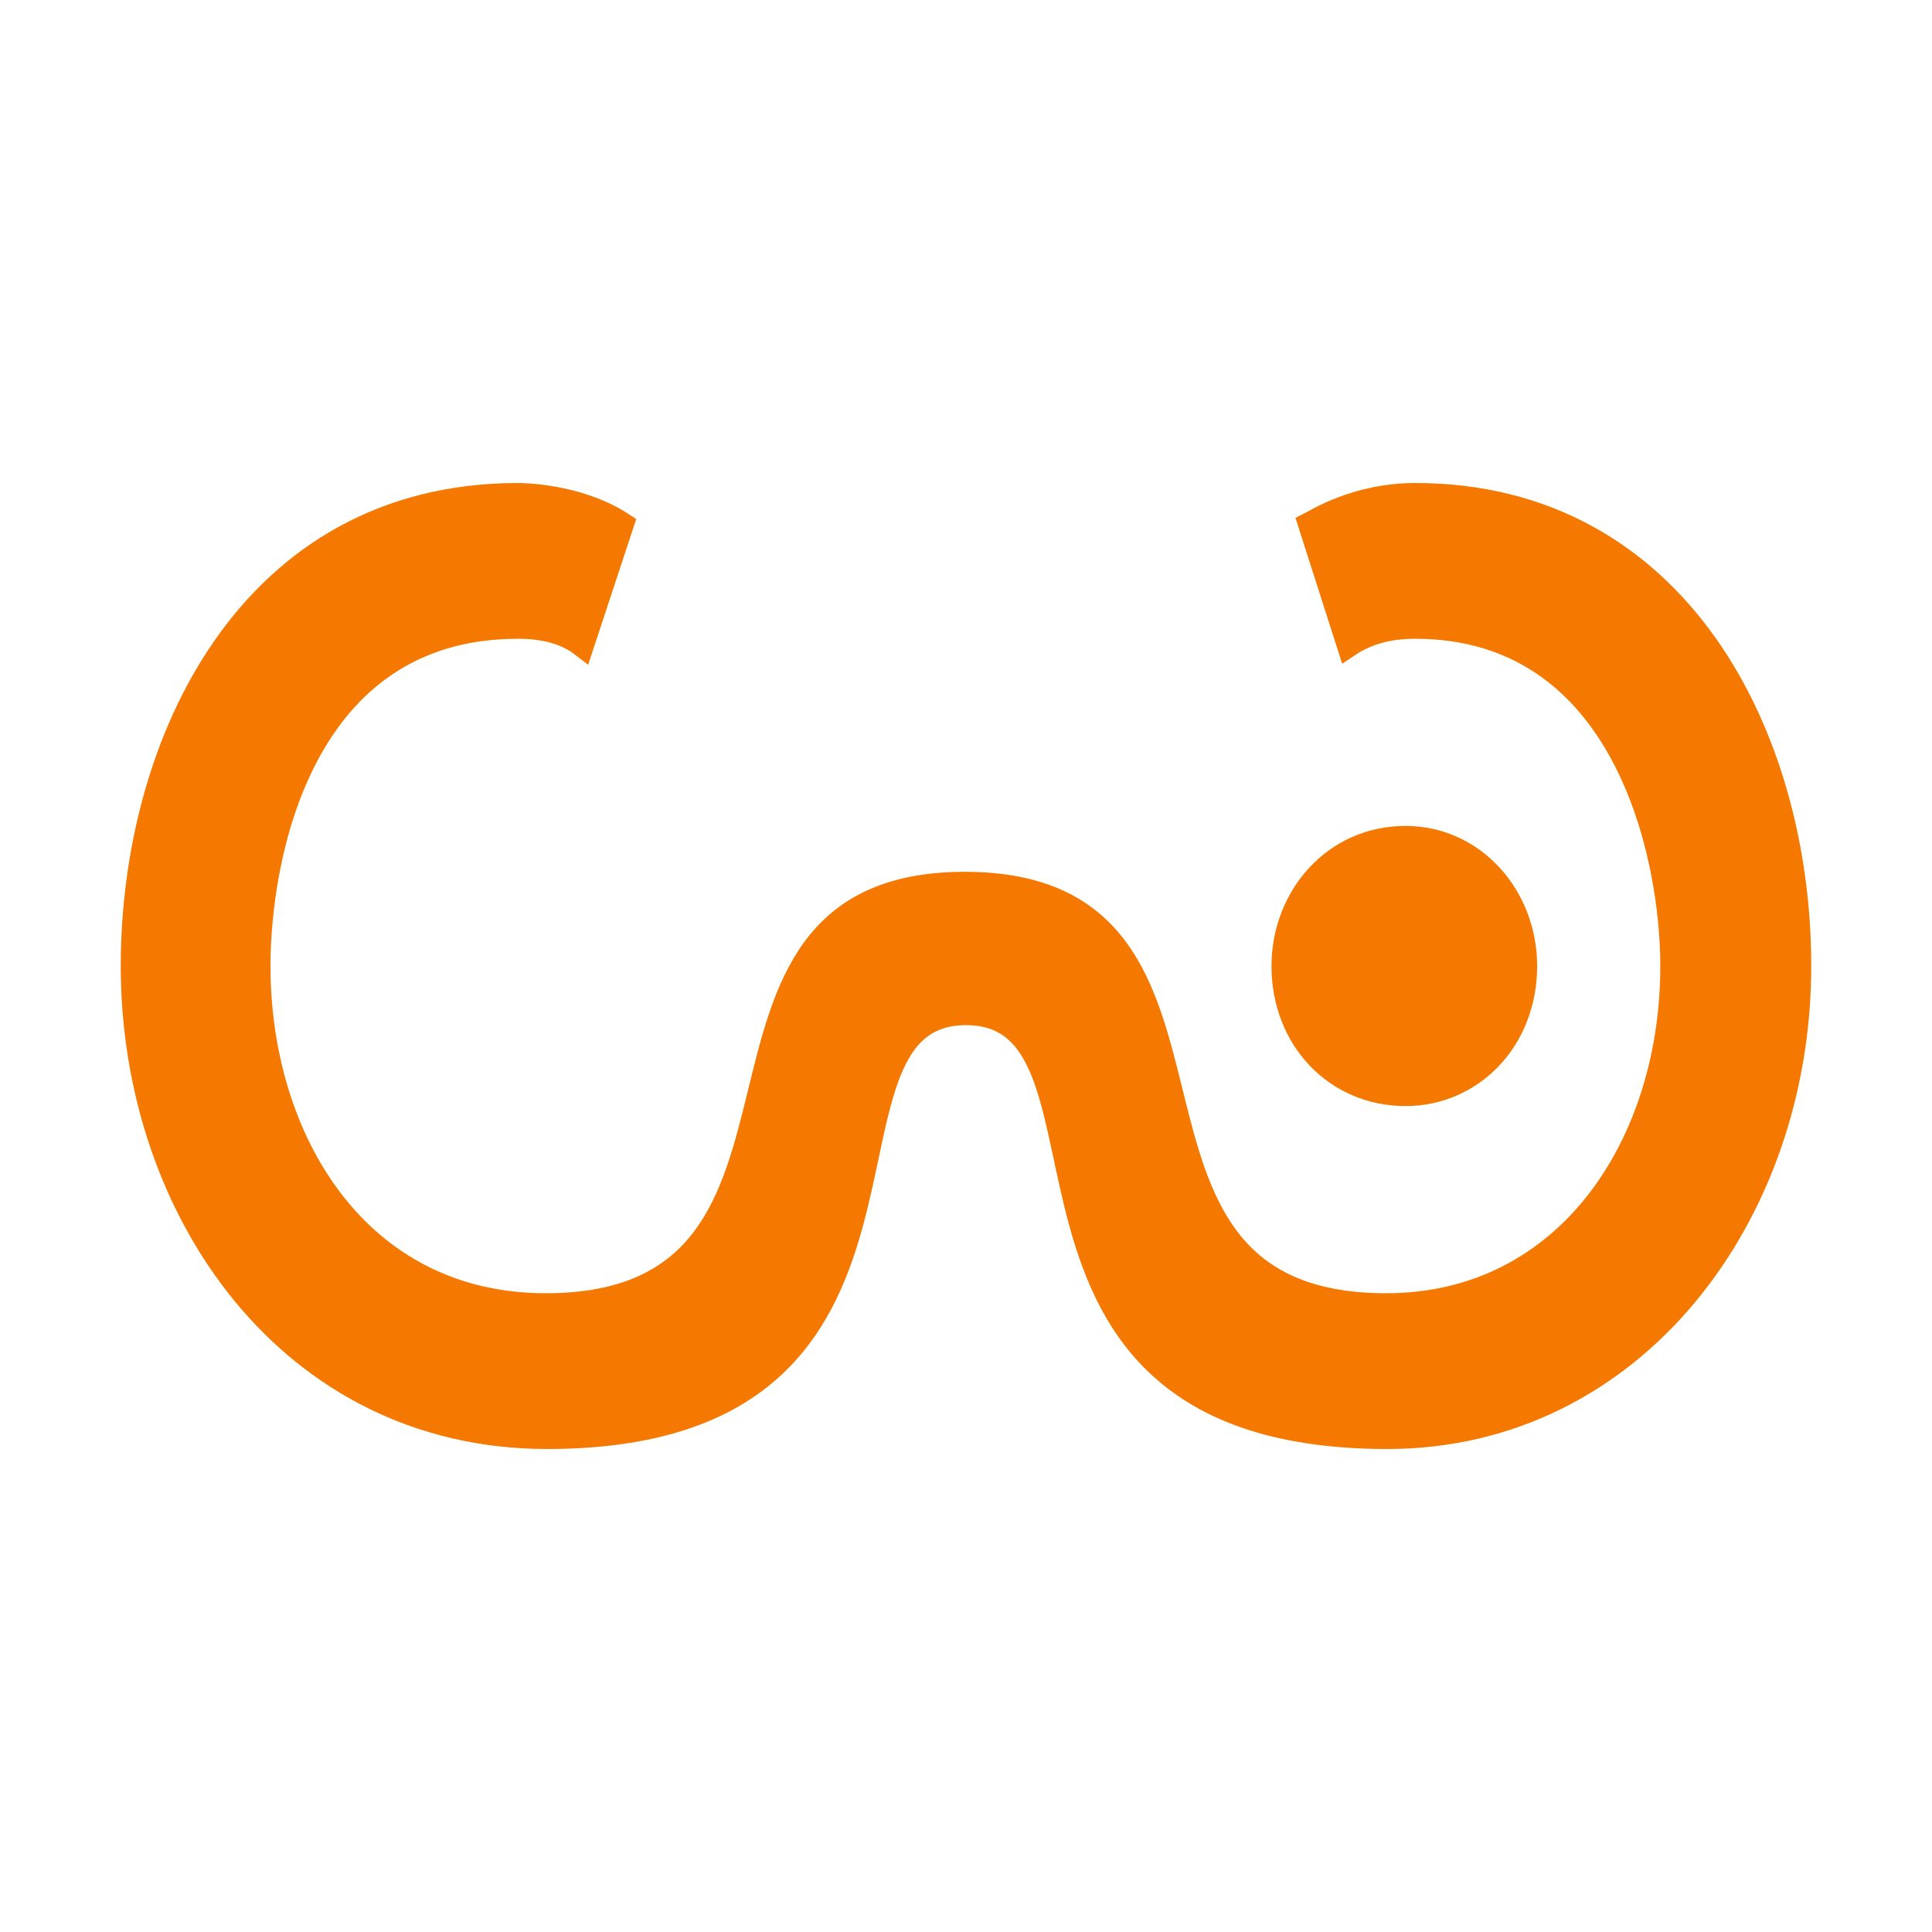 <svg height="16" viewBox="0 0 16 16" width="16" xmlns="http://www.w3.org/2000/svg"><g fill="#f57900"><path d="m12.73 8c0 .67-.49 1.16-1.09 1.16-.63 0-1.11-.5-1.11-1.16 0-.62.46-1.16 1.11-1.16.62 0 1.09.53 1.09 1.16z"/><path d="m8 8.39c-1.46 0 .07 3.51-3.47 3.51-2.12 0-3.43-1.87-3.43-3.9 0-1.85.97-3.9 3.19-3.9.02 0 .49 0 .86.24l-.33 1c-.13-.1-.31-.15-.53-.15-1.81 0-2.15 1.92-2.15 2.81 0 1.44.82 2.81 2.38 2.81 2.66 0 .9-3.49 3.47-3.49 2.58 0 .82 3.49 3.49 3.49 1.5 0 2.37-1.33 2.37-2.81 0-.92-.39-2.81-2.13-2.81-.22 0-.4.05-.55.15l-.32-1c.04-.02.38-.24.87-.24 2.17 0 3.18 2 3.18 3.9 0 2.07-1.38 3.9-3.41 3.9-3.56 0-2.03-3.51-3.49-3.51z" stroke="#f57900" stroke-width=".2"/></g></svg>